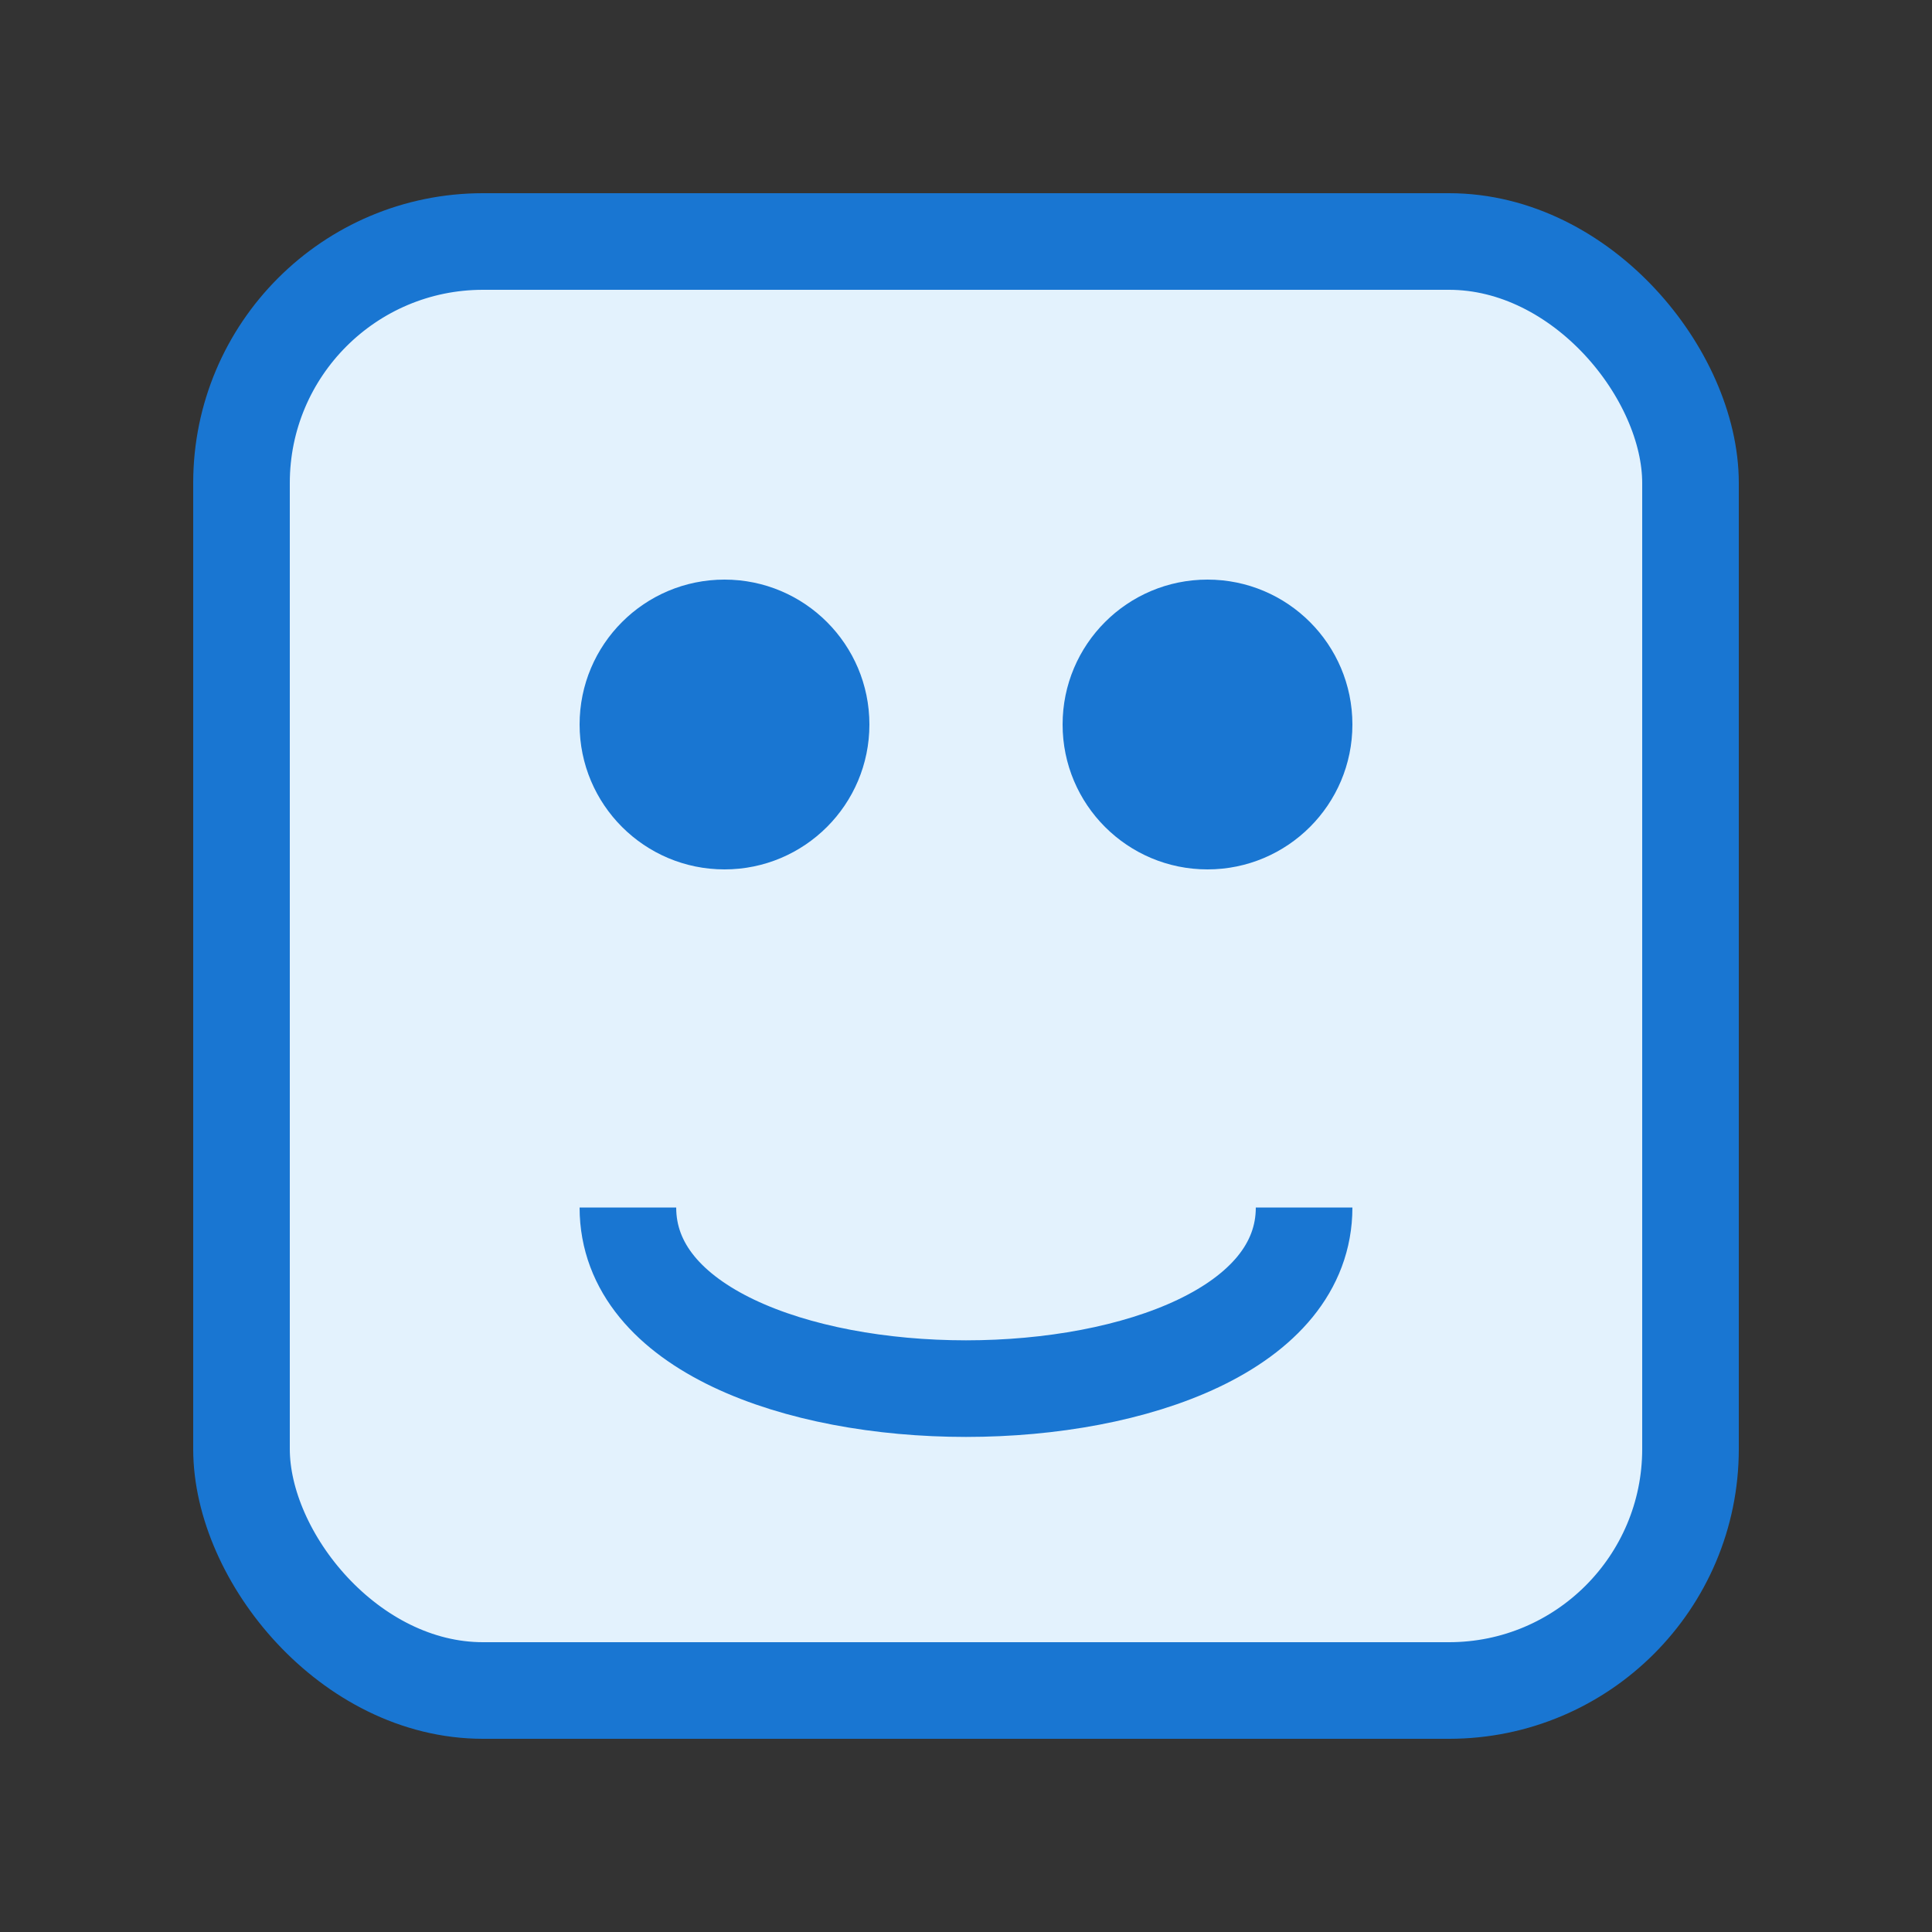 <?xml version="1.0" encoding="UTF-8"?>
<svg width="40" height="40" viewBox="0 0 40 40" xmlns="http://www.w3.org/2000/svg">
  <rect x="0" y="0" width="40" height="40" fill="#333333" stroke="none"/>
  <rect x="5" y="5" width="30" height="30" rx="5" fill="#e3f2fd" stroke="#1976d2" stroke-width="2"/>
  <circle cx="15" cy="15" r="3" fill="#1976d2"/>
  <circle cx="25" cy="15" r="3" fill="#1976d2"/>
  <path d="M13 25 C13 30, 27 30, 27 25" fill="none" stroke="#1976d2" stroke-width="2"/>
</svg> 